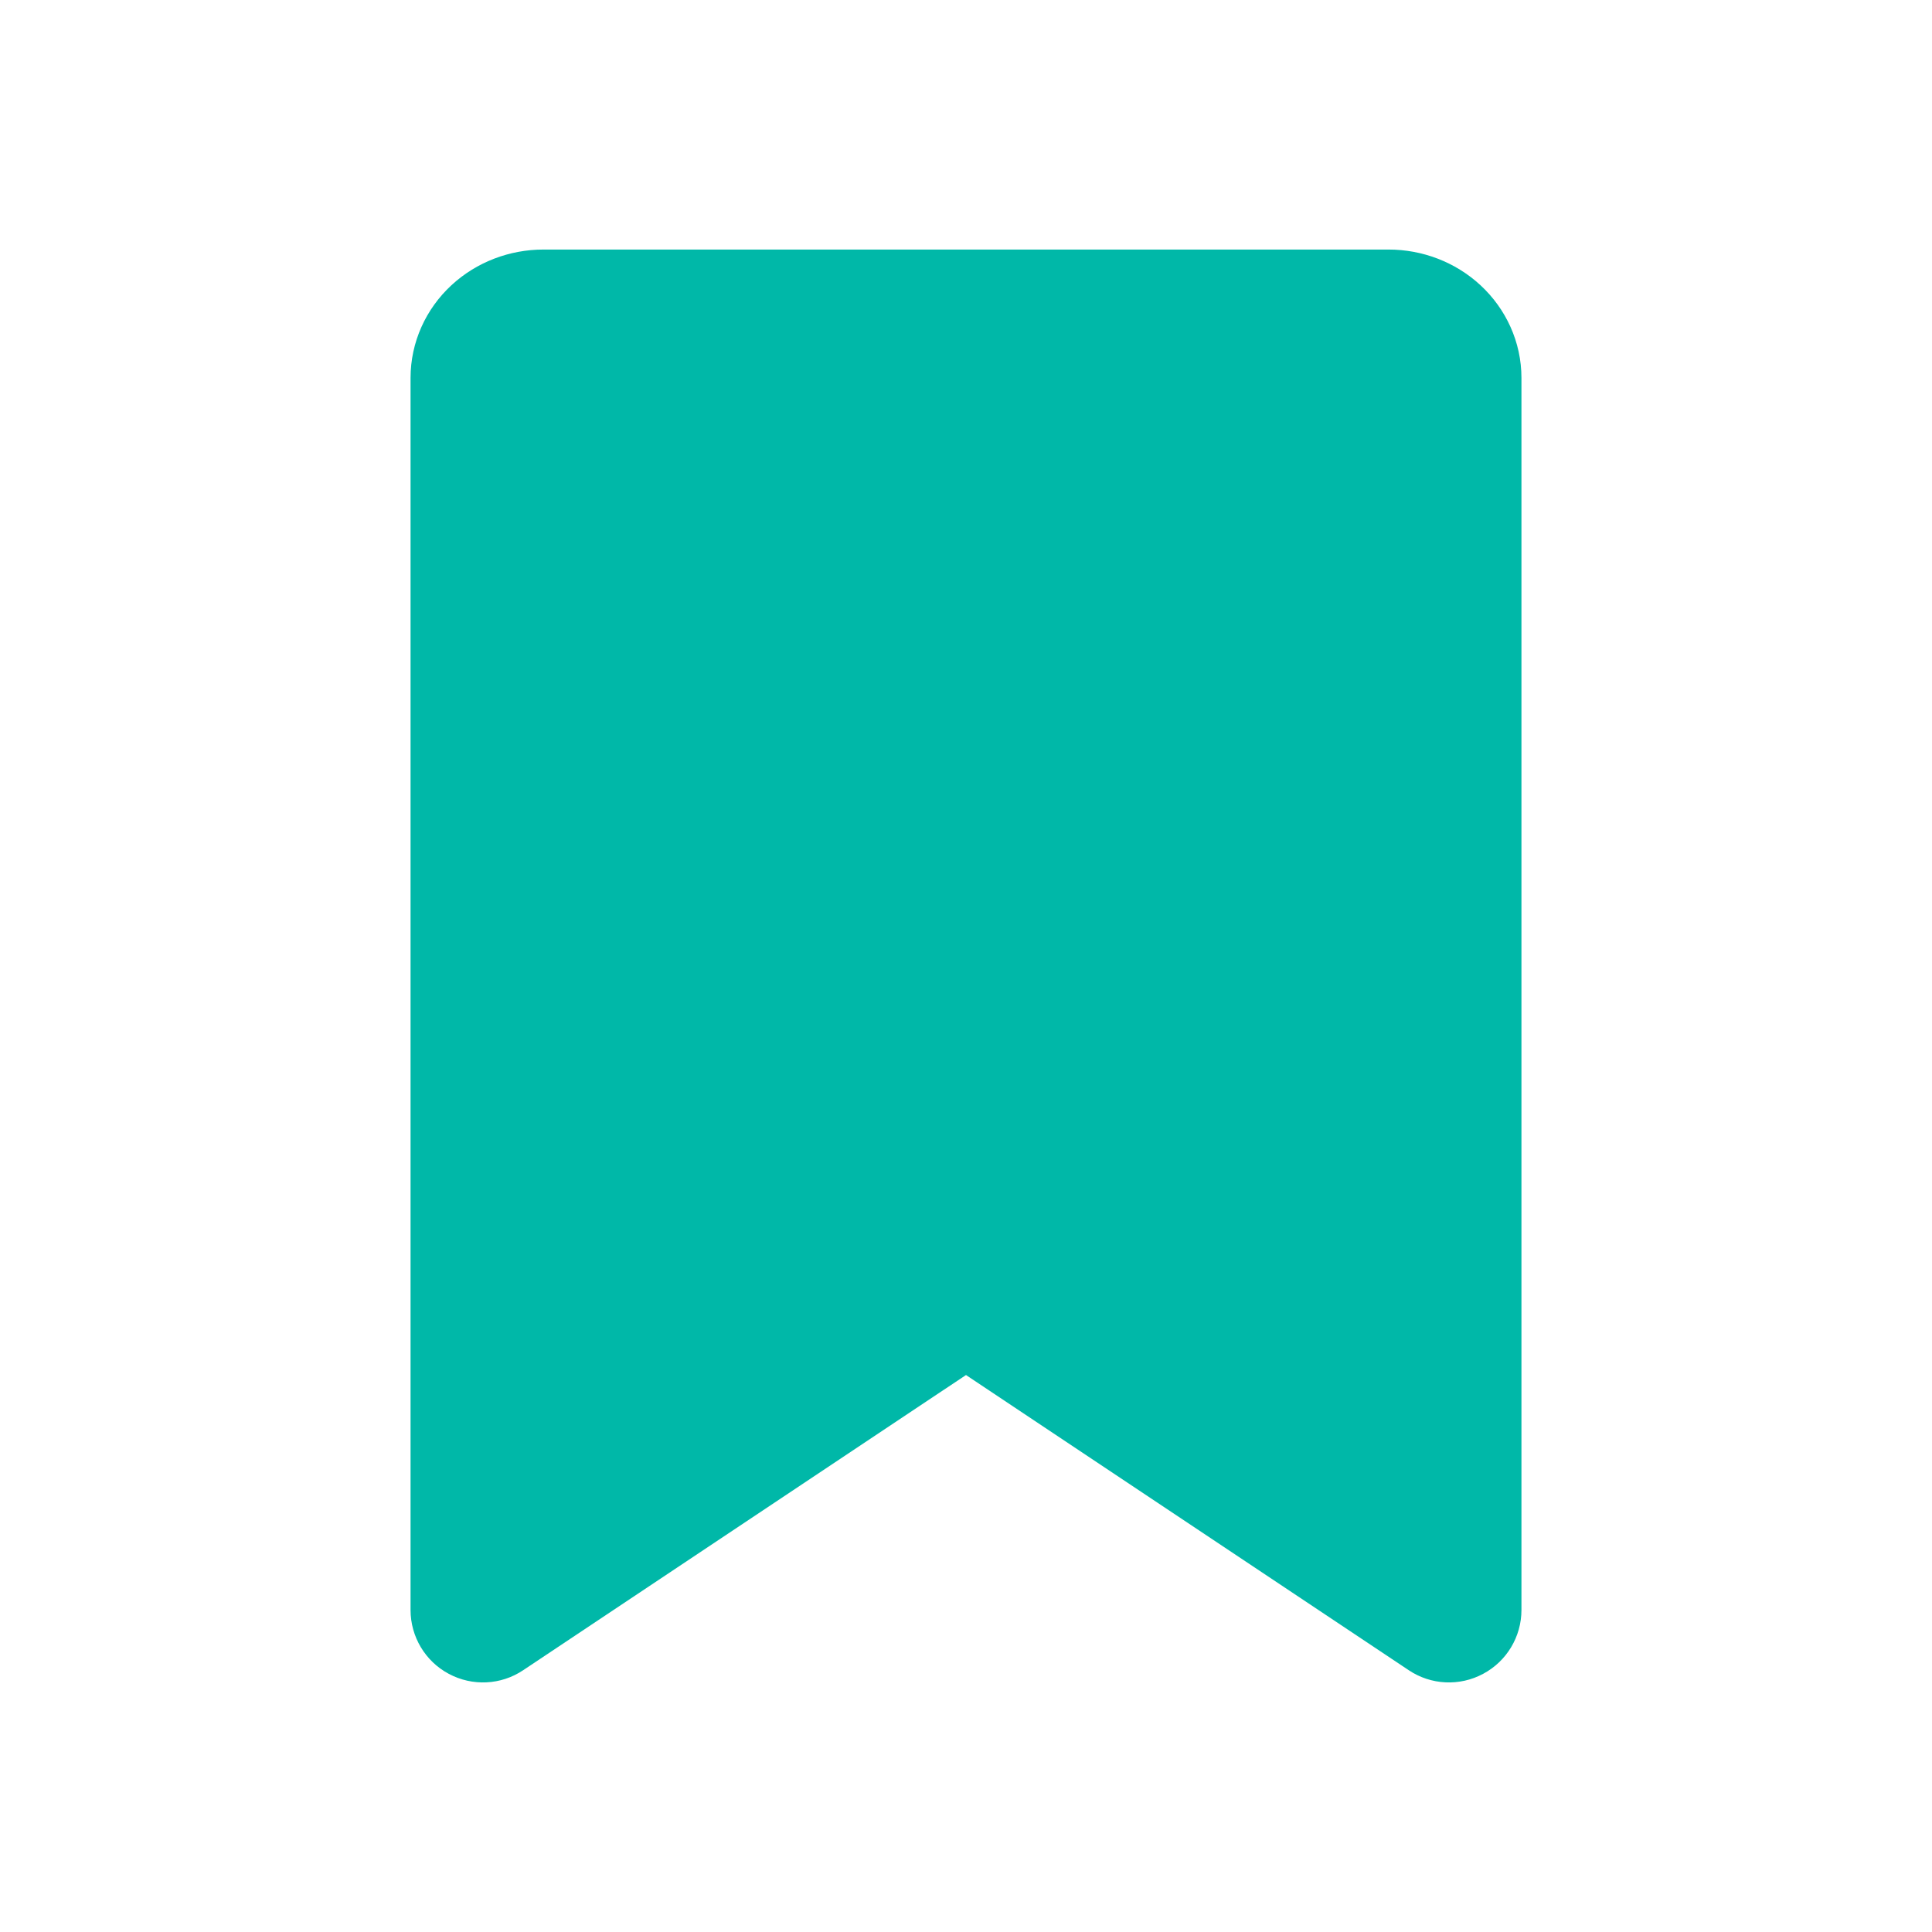 <svg width="24" height="24" viewBox="0 0 24 24" fill="none" xmlns="http://www.w3.org/2000/svg">
<g clip-path="url(#clip0_2248_5023)">
<path d="M6.75 3.1C6.333 3.1 5.921 3.253 5.607 3.544C5.291 3.837 5.1 4.249 5.1 4.695V20C5.1 20.331 5.282 20.637 5.575 20.793C5.868 20.95 6.223 20.933 6.499 20.748L12 17.081L17.5 20.748C17.776 20.933 18.132 20.95 18.424 20.793C18.717 20.637 18.9 20.331 18.9 20V4.695C18.9 4.249 18.708 3.837 18.392 3.544C18.078 3.253 17.666 3.1 17.25 3.1H6.75Z" fill="#00B8A8"/>
</g>
<defs>
<clipPath id="clip0_2248_5023">
<rect width="24" height="24" fill="white"/>
</clipPath>
</defs>
</svg>
